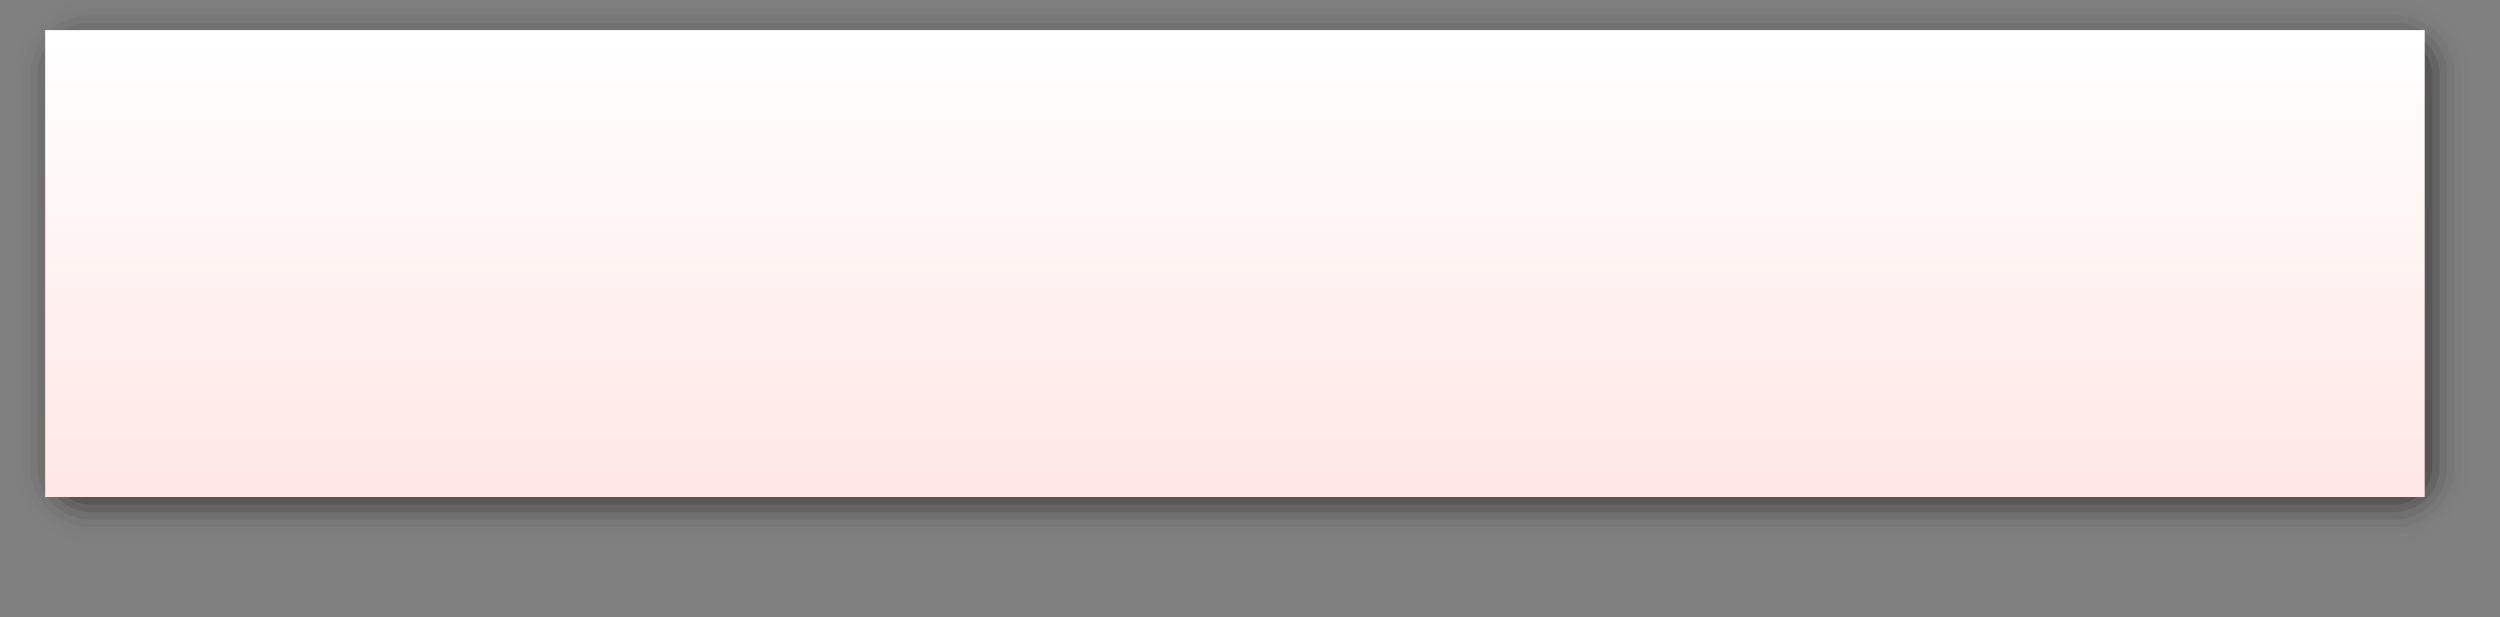 <?xml version="1.0" encoding="UTF-8"?>
<svg xmlns="http://www.w3.org/2000/svg" xmlns:xlink="http://www.w3.org/1999/xlink" contentScriptType="text/ecmascript" width="332" baseProfile="tiny" zoomAndPan="magnify" contentStyleType="text/css" viewBox="0 0 332 82" height="82" preserveAspectRatio="xMidYMid meet" version="1.1">
    <rect x="0" y="0" width="332" height="82" fill="#808080" stroke="none"/>
    <g>
        <g>
            <path d="M 12.0 0.0 C 6.486 0.0 2.0 4.486 2.0 10.0 L 2.0 62.0 C 2.0 67.514 6.486 72.0 12.0 72.0 L 318.0 72.0 C 323.514 72.0 328.0 67.514 328.0 62.0 L 328.0 10.0 C 328.0 4.486 323.514 0.0 318.0 0.0 L 12.0 0.0 z " fill-opacity="0.01"/>
            <path d="M 12.0 1.0 C 7.037 1.0 3.0 5.037 3.0 10.0 L 3.0 62.0 C 3.0 66.963 7.037 71.0 12.0 71.0 L 318.0 71.0 C 322.963 71.0 327.0 66.963 327.0 62.0 L 327.0 10.0 C 327.0 5.037 322.963 1.0 318.0 1.0 L 12.0 1.0 z " fill-opacity="0.02"/>
            <path d="M 12.0 2.0 C 7.589 2.0 4.0 5.59 4.0 10.0 L 4.0 62.0 C 4.0 66.412 7.589 70.0 12.0 70.0 L 318.0 70.0 C 322.411 70.0 326.0 66.412 326.0 62.0 L 326.0 10.0 C 326.0 5.59 322.411 2.0 318.0 2.0 L 12.0 2.0 z " fill-opacity="0.04"/>
            <path d="M 12.0 3.0 C 8.141 3.0 5.0 6.141 5.0 10.0 L 5.0 62.0 C 5.0 65.859 8.141 69.0 12.0 69.0 L 318.0 69.0 C 321.859 69.0 325.0 65.859 325.0 62.0 L 325.0 10.0 C 325.0 6.141 321.859 3.0 318.0 3.0 L 12.0 3.0 z " fill-opacity="0.07"/>
            <path d="M 12.0 4.0 C 8.691 4.0 6.0 6.691 6.0 10.0 L 6.0 62.0 C 6.0 65.309 8.691 68.0 12.0 68.0 L 318.0 68.0 C 321.309 68.0 324.0 65.309 324.0 62.0 L 324.0 10.0 C 324.0 6.691 321.309 4.0 318.0 4.0 L 12.0 4.0 z " fill-opacity="0.11"/>
            <path d="M 323.0 62.0 C 323.0 64.762 320.762 67.0 318.0 67.0 L 12.0 67.0 C 9.238 67.0 7.0 64.762 7.0 62.0 L 7.0 10.0 C 7.0 7.238 9.238 5.0 12.0 5.0 L 318.0 5.0 C 320.762 5.0 323.0 7.238 323.0 10.0 L 323.0 62.0 z " fill-opacity="0.13"/>
            <linearGradient x1="164" y1="5.128" x2="164" gradientUnits="userSpaceOnUse" y2="63.882" xlink:type="simple" xlink:actuate="onLoad" id="XMLID_2_" xlink:show="other">
                <stop stop-color="#ffffff" offset="0"/>
                <stop stop-color="#ffe7e6" offset="1"/>
            </linearGradient>
            <rect x="6" width="316" fill="url(#XMLID_2_)" y="4" height="62"/>
            <rect width="332" fill="none" height="82"/>
        </g>
    </g>
</svg>
